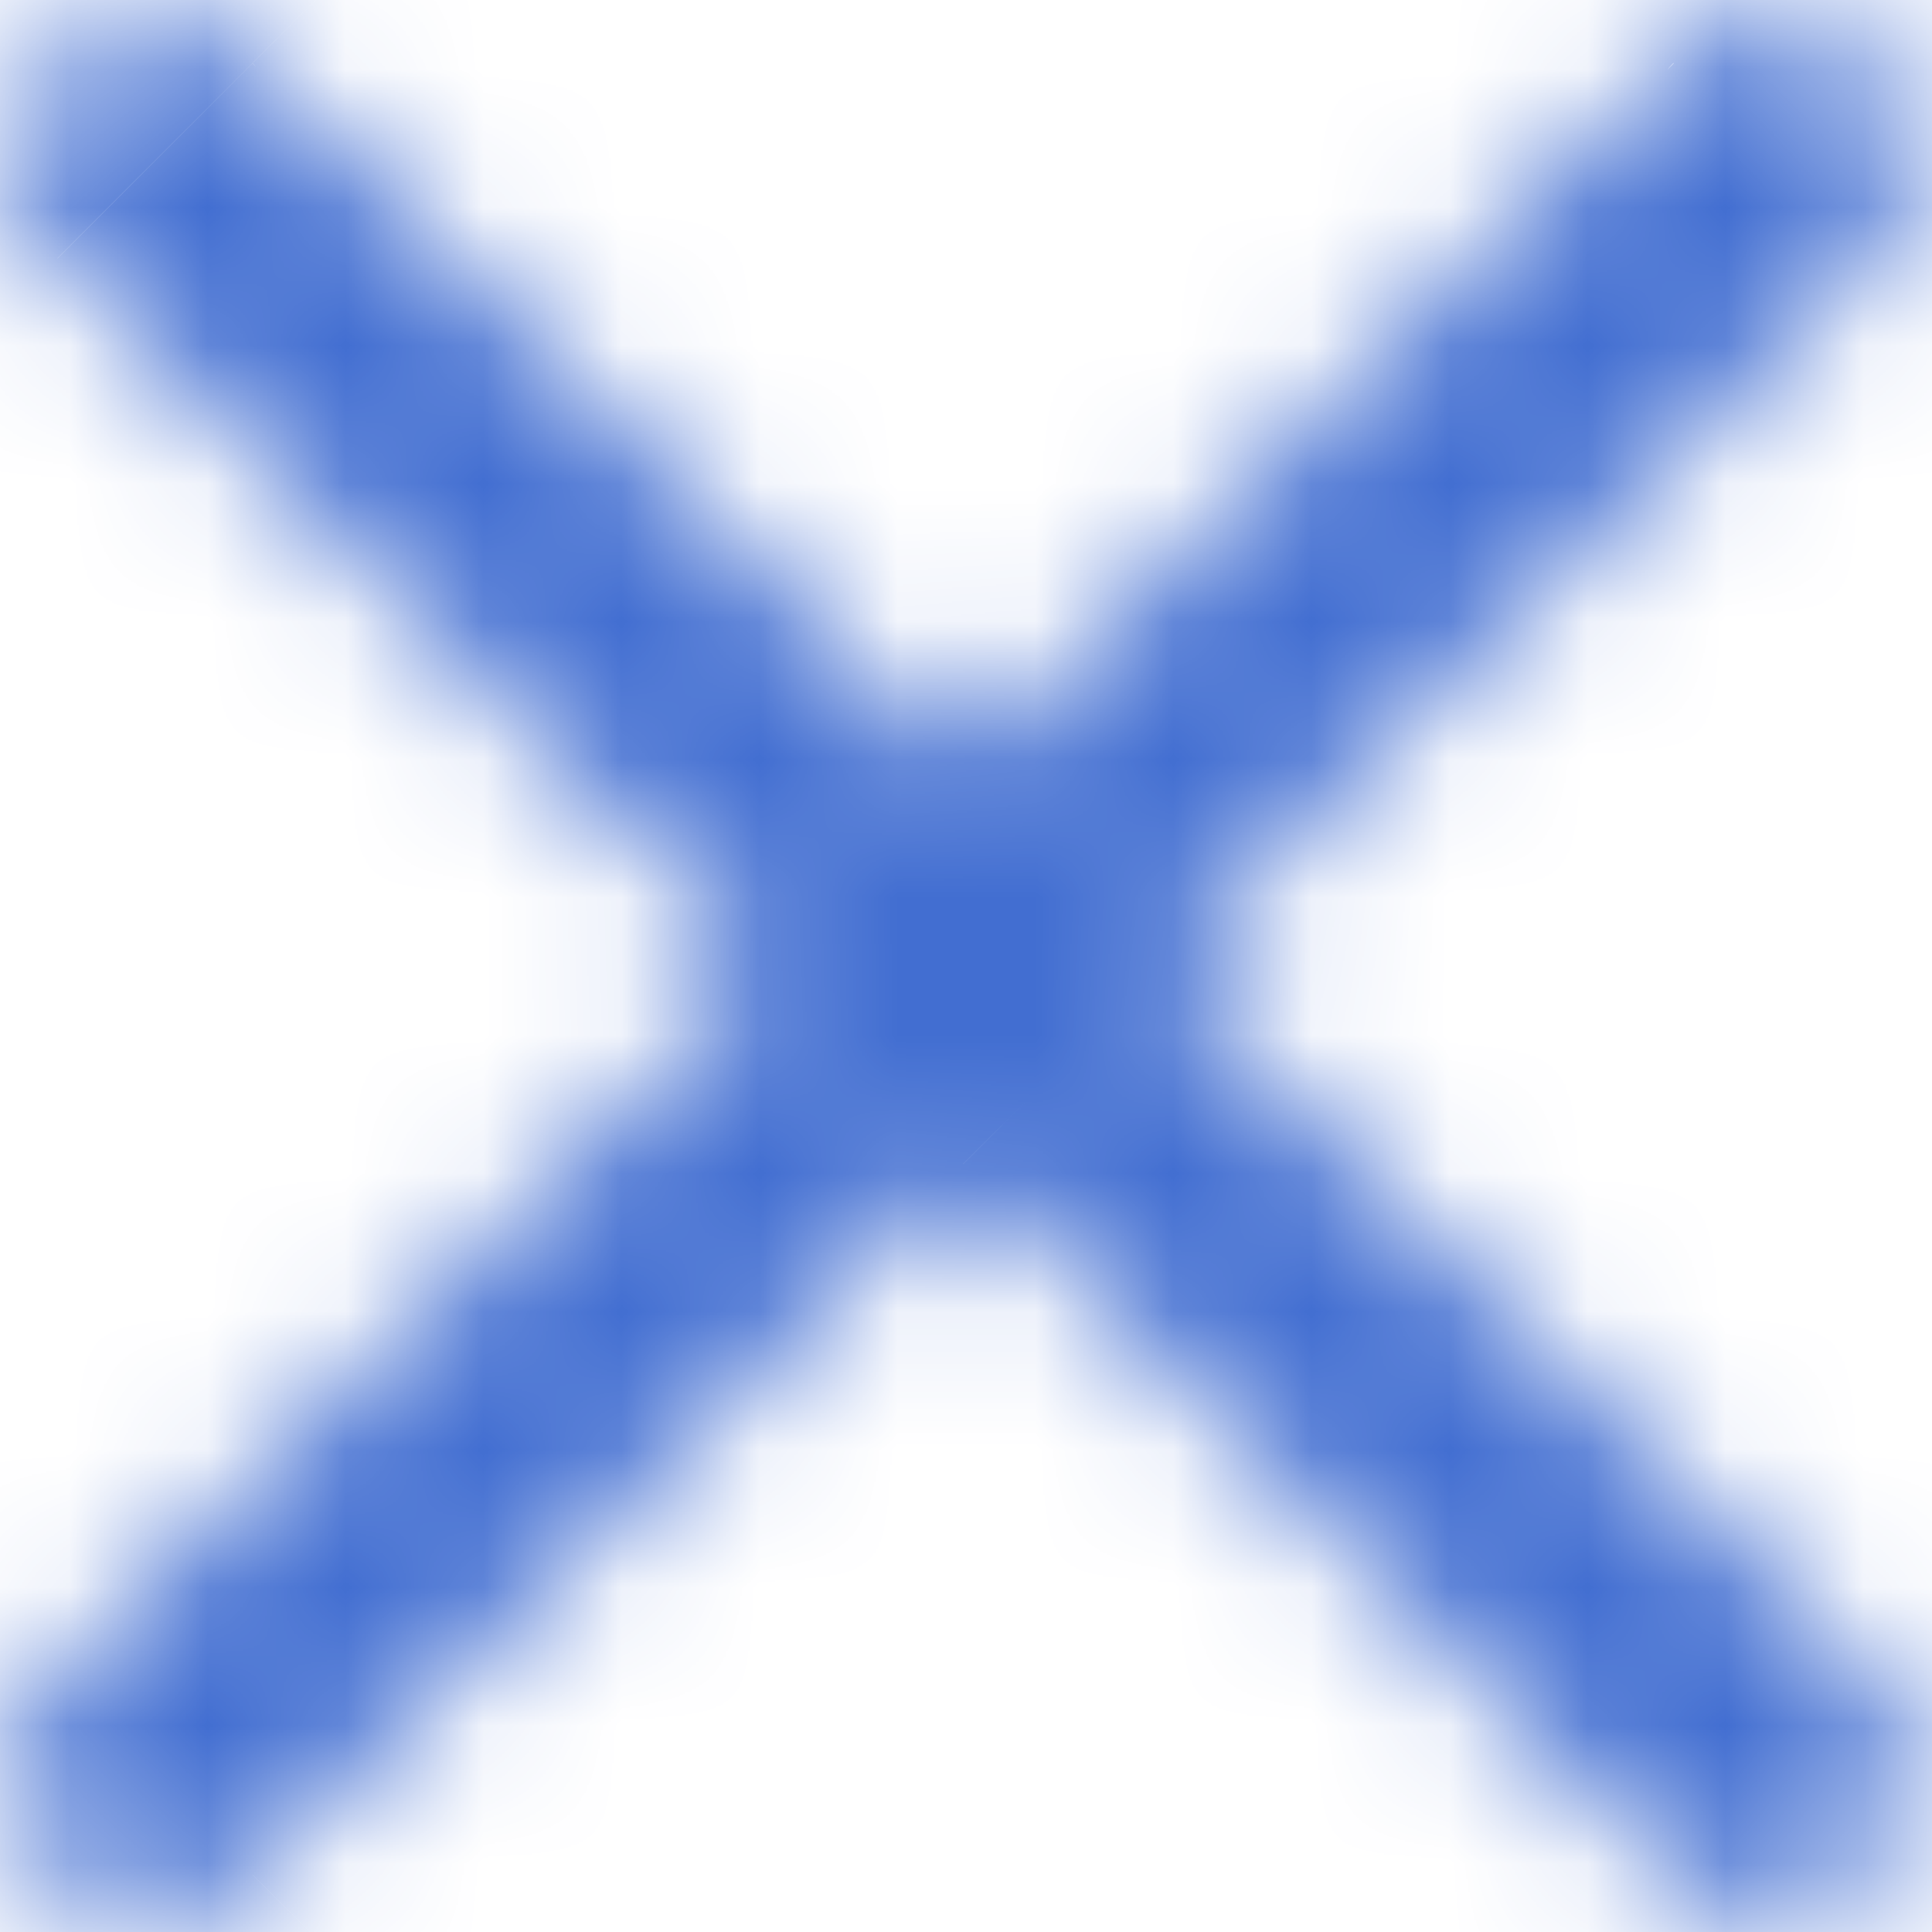 <svg width="14" height="14" viewBox="0 0 14 14" fill="none" xmlns="http://www.w3.org/2000/svg"><mask id="a" fill="#fff"><path fill-rule="evenodd" clip-rule="evenodd" d="M13.542 1.872A1 1 0 1012.128.458l-5.15 5.15L1.83.457A1 1 0 10.415 1.872l5.15 5.15-5.15 5.149a1 1 0 101.414 1.414l5.15-5.15 5.149 5.15a1 1 0 001.414-1.414l-5.15-5.15 5.15-5.149z"/></mask><path d="M13.542.458l-1.414 1.414L13.542.458zm0 1.414L12.128.458l1.414 1.414zM12.128.458l1.414 1.414L12.128.458zm-5.15 5.15L5.564 7.021l1.414 1.414 1.415-1.414-1.415-1.415zM1.83.457L3.243-.956 1.83.458zm-1.414 0L-1-.956.415.458zm0 1.414L1.829.458.415 1.872zm5.15 5.15l1.413 1.414 1.415-1.414-1.415-1.415-1.414 1.415zM.414 12.17l1.414 1.414L.414 12.17zm0 1.414l1.414-1.414-1.414 1.414zm1.414 0L.415 12.171l1.414 1.414zm5.15-5.15l1.414-1.413-1.415-1.415-1.414 1.415 1.414 1.414zm5.149 5.15l1.414-1.414-1.414 1.414zm1.414 0l-1.414-1.414 1.414 1.414zm0-1.414l-1.414 1.414 1.414-1.414zm-5.15-5.15L6.979 5.608 5.564 7.022l1.414 1.414 1.415-1.414zm3.736-5.149a1 1 0 010-1.414l2.828 2.828a3 3 0 000-4.242l-2.828 2.828zm1.414 0a1 1 0 01-1.414 0l2.828-2.828a3 3 0 00-4.242 0l2.828 2.828zm-5.15 5.15l5.15-5.15-2.828-2.828-5.15 5.15 2.829 2.828zM.416 1.872l5.15 5.15 2.828-2.829-5.15-5.15-2.828 2.83zm1.414 0a1 1 0 01-1.414 0L3.243-.956a3 3 0 00-4.242 0l2.828 2.828zm0-1.414a1 1 0 010 1.414L-.999-.956a3 3 0 000 4.242L1.829.458zm5.15 5.15L1.828.457-.999 3.286l5.149 5.15 2.828-2.829zm-5.15 7.977l5.15-5.15-2.83-2.827L-1 10.757l2.829 2.828zm0-1.414a1 1 0 010 1.414l-2.828-2.828a3 3 0 000 4.242l2.828-2.828zm-1.414 0a1 1 0 011.414 0l-2.828 2.828a3 3 0 004.242 0L.415 12.171zm5.15-5.15l-5.15 5.15 2.828 2.828 5.15-5.149-2.829-2.828zm7.977 5.15l-5.15-5.15L5.565 9.85l5.15 5.15 2.828-2.829zm-1.414 0a1 1 0 011.414 0l-2.828 2.828a3 3 0 004.242 0l-2.828-2.828zm0 1.414a1 1 0 010-1.414l2.828 2.828a3 3 0 000-4.242l-2.828 2.828zm-5.15-5.15l5.15 5.15 2.828-2.828-5.15-5.15-2.828 2.829zm5.15-7.977l-5.15 5.15 2.829 2.828 5.15-5.15-2.83-2.828z" fill="#426ED1" mask="url(#a)"/></svg>